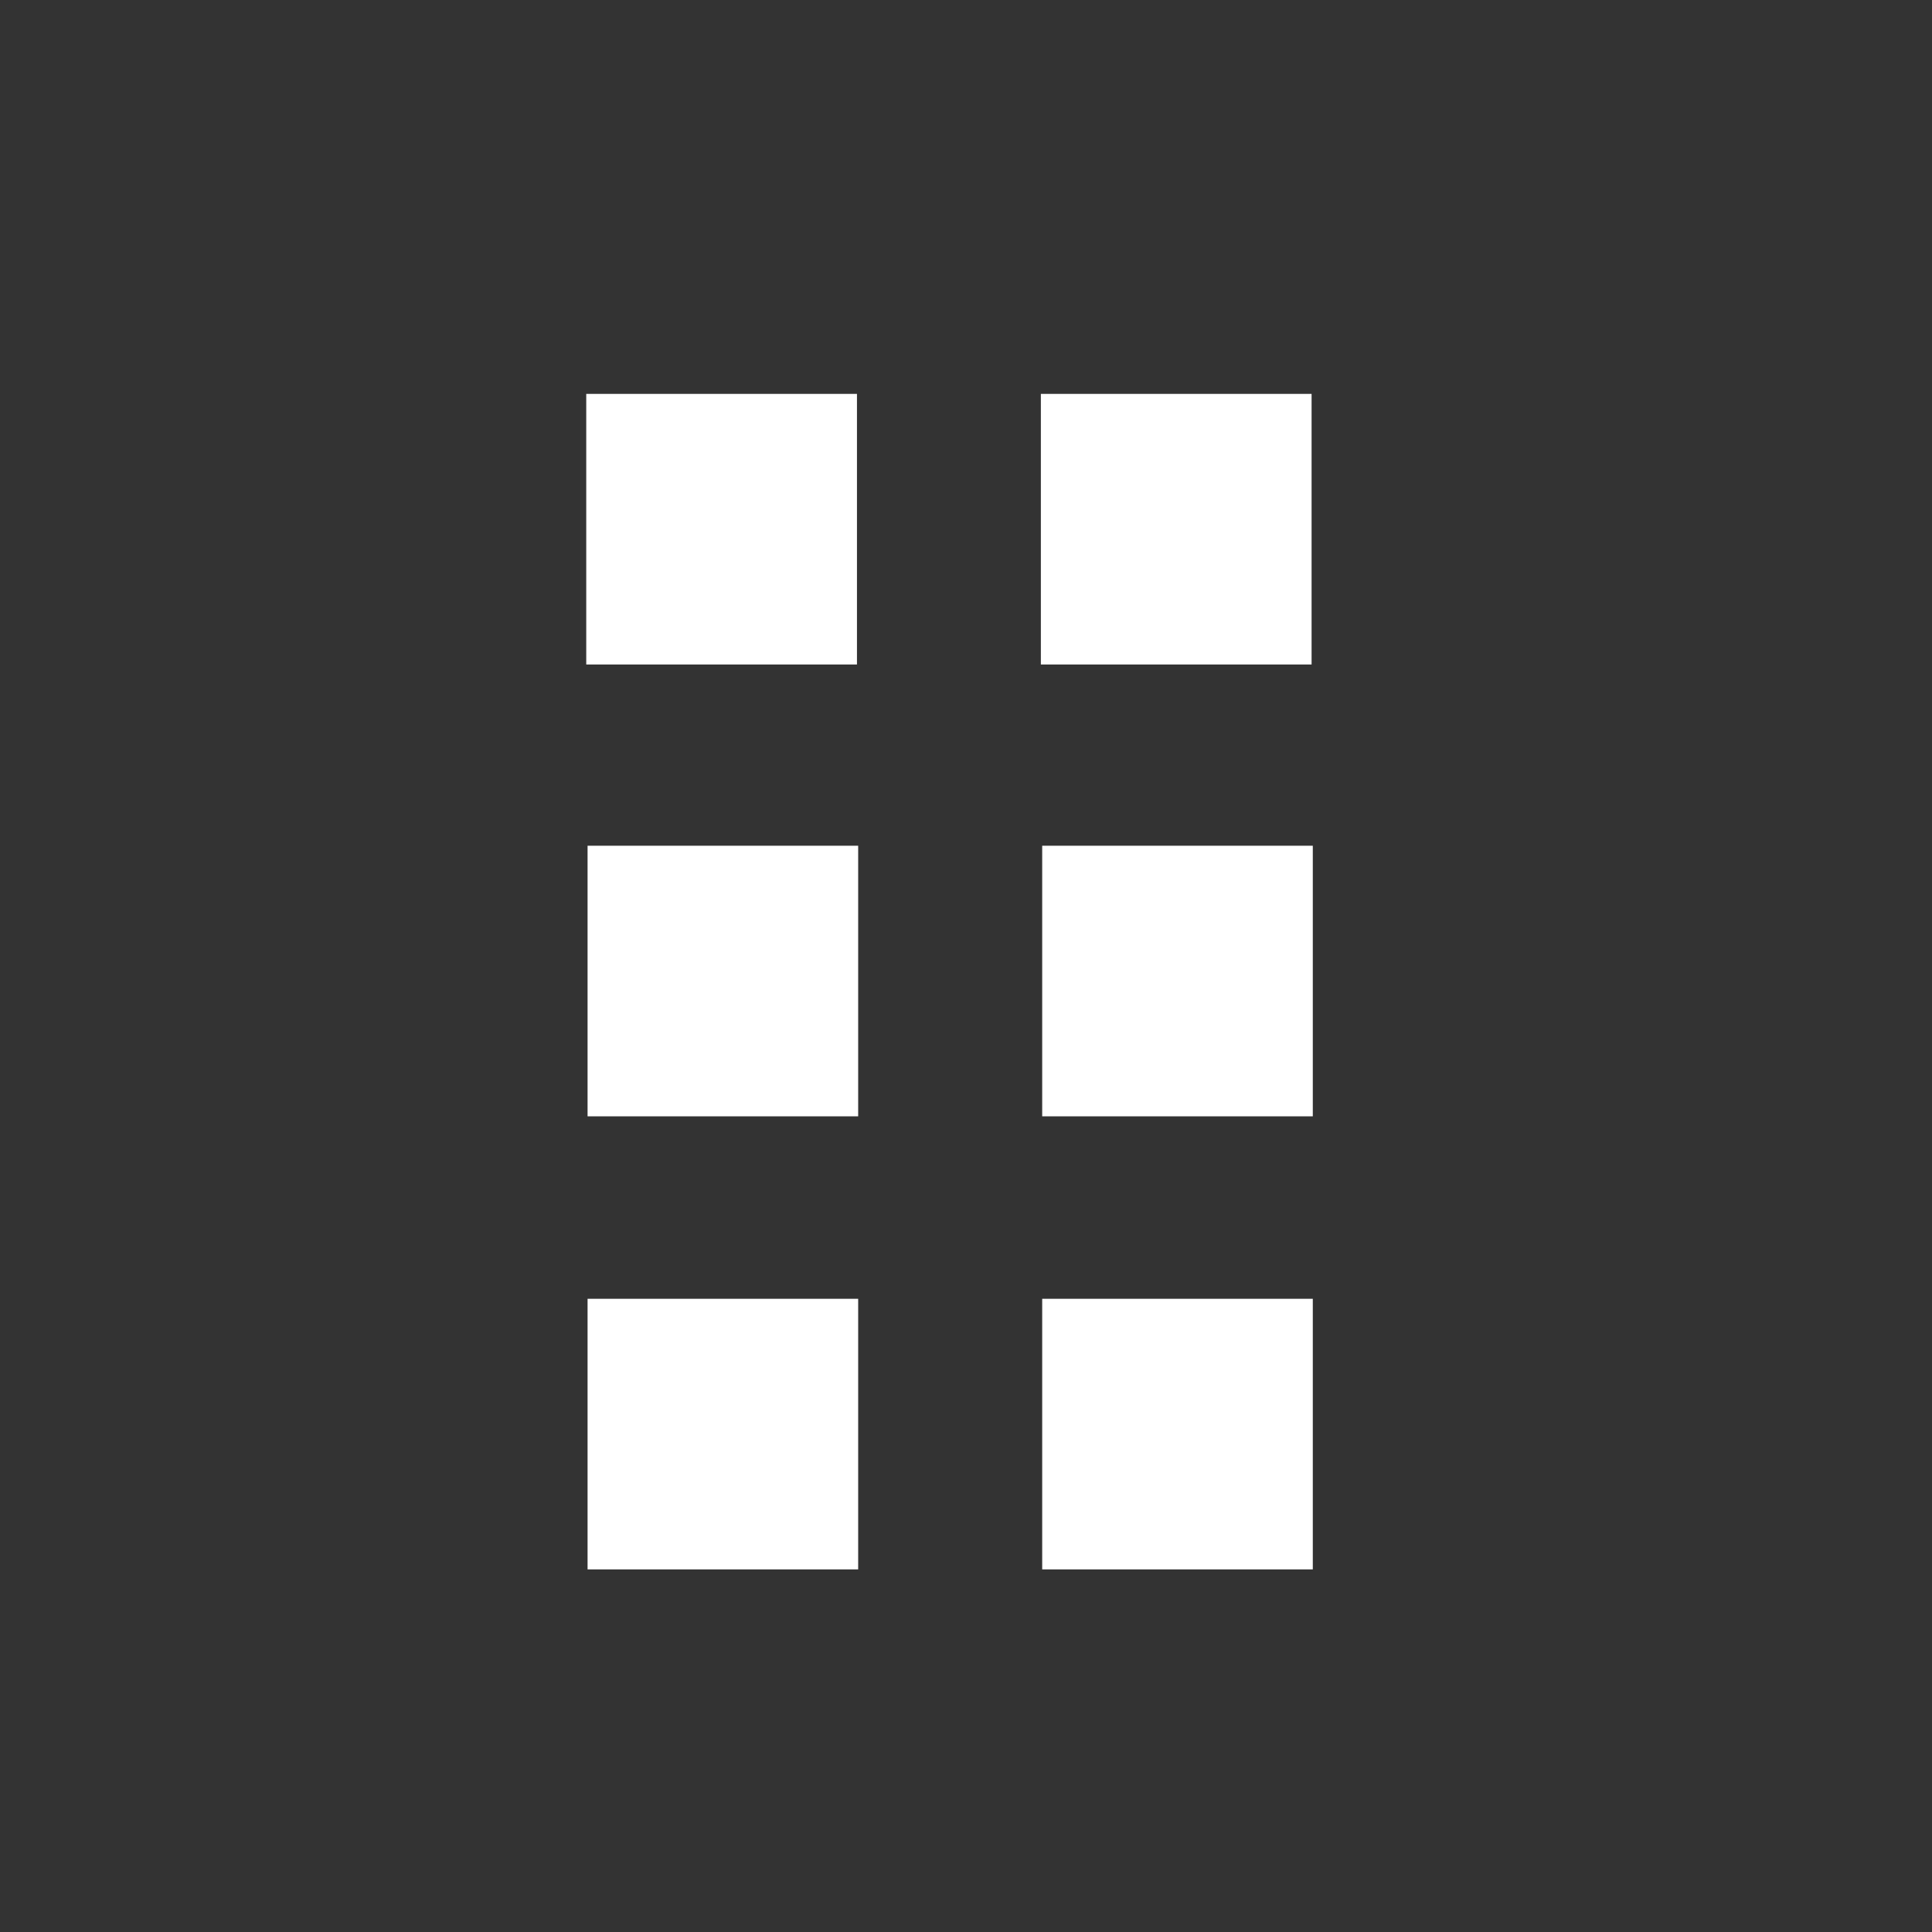<?xml version="1.0" encoding="UTF-8" standalone="no"?><!DOCTYPE svg PUBLIC "-//W3C//DTD SVG 1.1//EN" "http://www.w3.org/Graphics/SVG/1.1/DTD/svg11.dtd"><svg width="100%" height="100%" viewBox="0 0 16 16" version="1.1" xmlns="http://www.w3.org/2000/svg" xmlns:xlink="http://www.w3.org/1999/xlink" xml:space="preserve" xmlns:serif="http://www.serif.com/" style="fill-rule:evenodd;clip-rule:evenodd;stroke-linejoin:round;stroke-miterlimit:2;"><rect x="0" y="0" width="16" height="16" fill="#333333" stroke="none"/><g id="General_Grip_Normal"><rect id="Transparent-BG" serif:id="Transparent BG" x="0.364" y="0.63" width="15" height="15" style="fill:#fff;fill-opacity:0;"/><path d="M7.097,3.262l-0,2.241l-2.242,-0l0,-2.241l2.242,-0Zm3.765,-0l-0,2.241l-2.242,-0l0,-2.241l2.242,-0Zm-3.755,7.494l0,2.241l-2.241,0l0,-2.241l2.241,0Zm3.765,0l0,2.241l-2.241,0l0,-2.241l2.241,0Zm-3.765,-3.752l0,2.241l-2.241,0l0,-2.241l2.241,-0Zm3.765,-0l0,2.241l-2.241,0l0,-2.241l2.241,-0Z" style="fill:#fff;"/></g></svg>